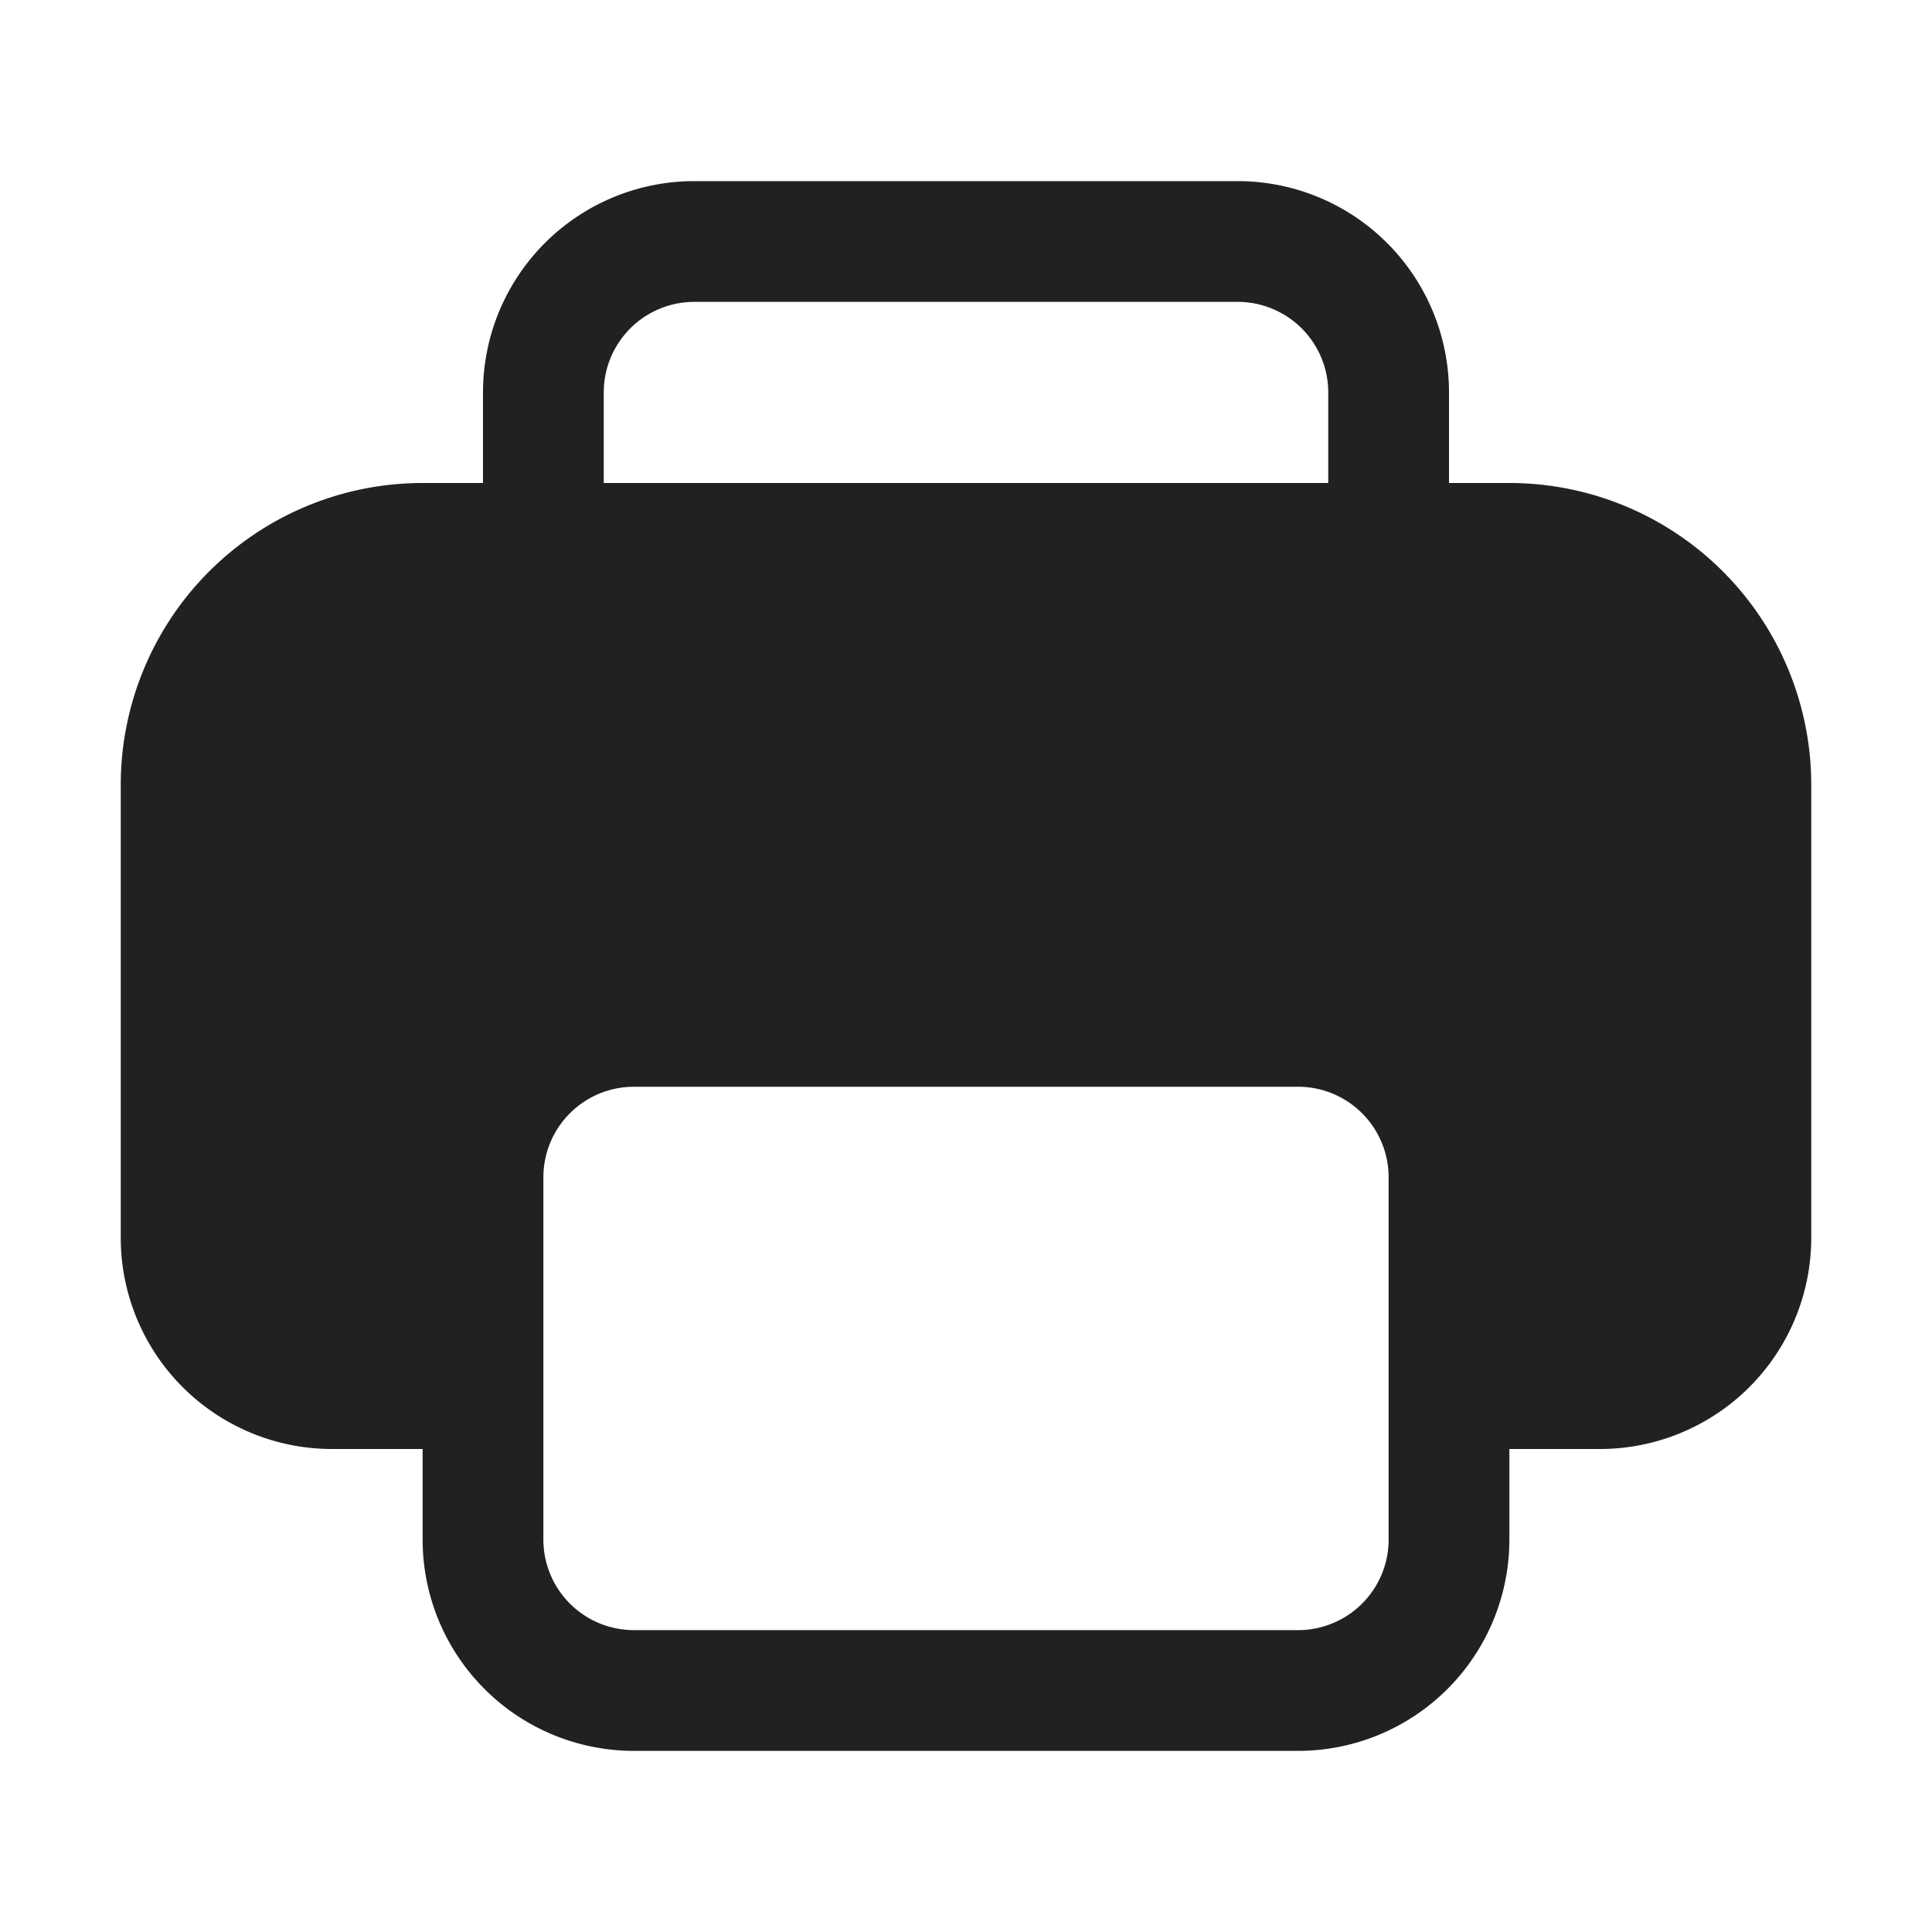 <svg viewBox="0 0 32 32" fill="none" xmlns="http://www.w3.org/2000/svg" height="1em" width="1em">
  <path d="M8 6.5V8H7a5 5 0 0 0-5 5v7.5A3.5 3.5 0 0 0 5.5 24H7v1.5a3.5 3.5 0 0 0 3.5 3.5h11a3.5 3.5 0 0 0 3.5-3.5V24h1.5a3.5 3.5 0 0 0 3.5-3.5V13a5 5 0 0 0-5-5h-1V6.5A3.5 3.5 0 0 0 20.5 3h-9A3.5 3.5 0 0 0 8 6.5ZM11.5 5h9A1.5 1.5 0 0 1 22 6.5V8H10V6.5A1.5 1.5 0 0 1 11.5 5ZM9 19.5a1.5 1.5 0 0 1 1.5-1.5h11a1.5 1.5 0 0 1 1.5 1.5v6a1.5 1.5 0 0 1-1.5 1.5h-11A1.5 1.5 0 0 1 9 25.5v-6Z" fill="#212121"/>
</svg>
